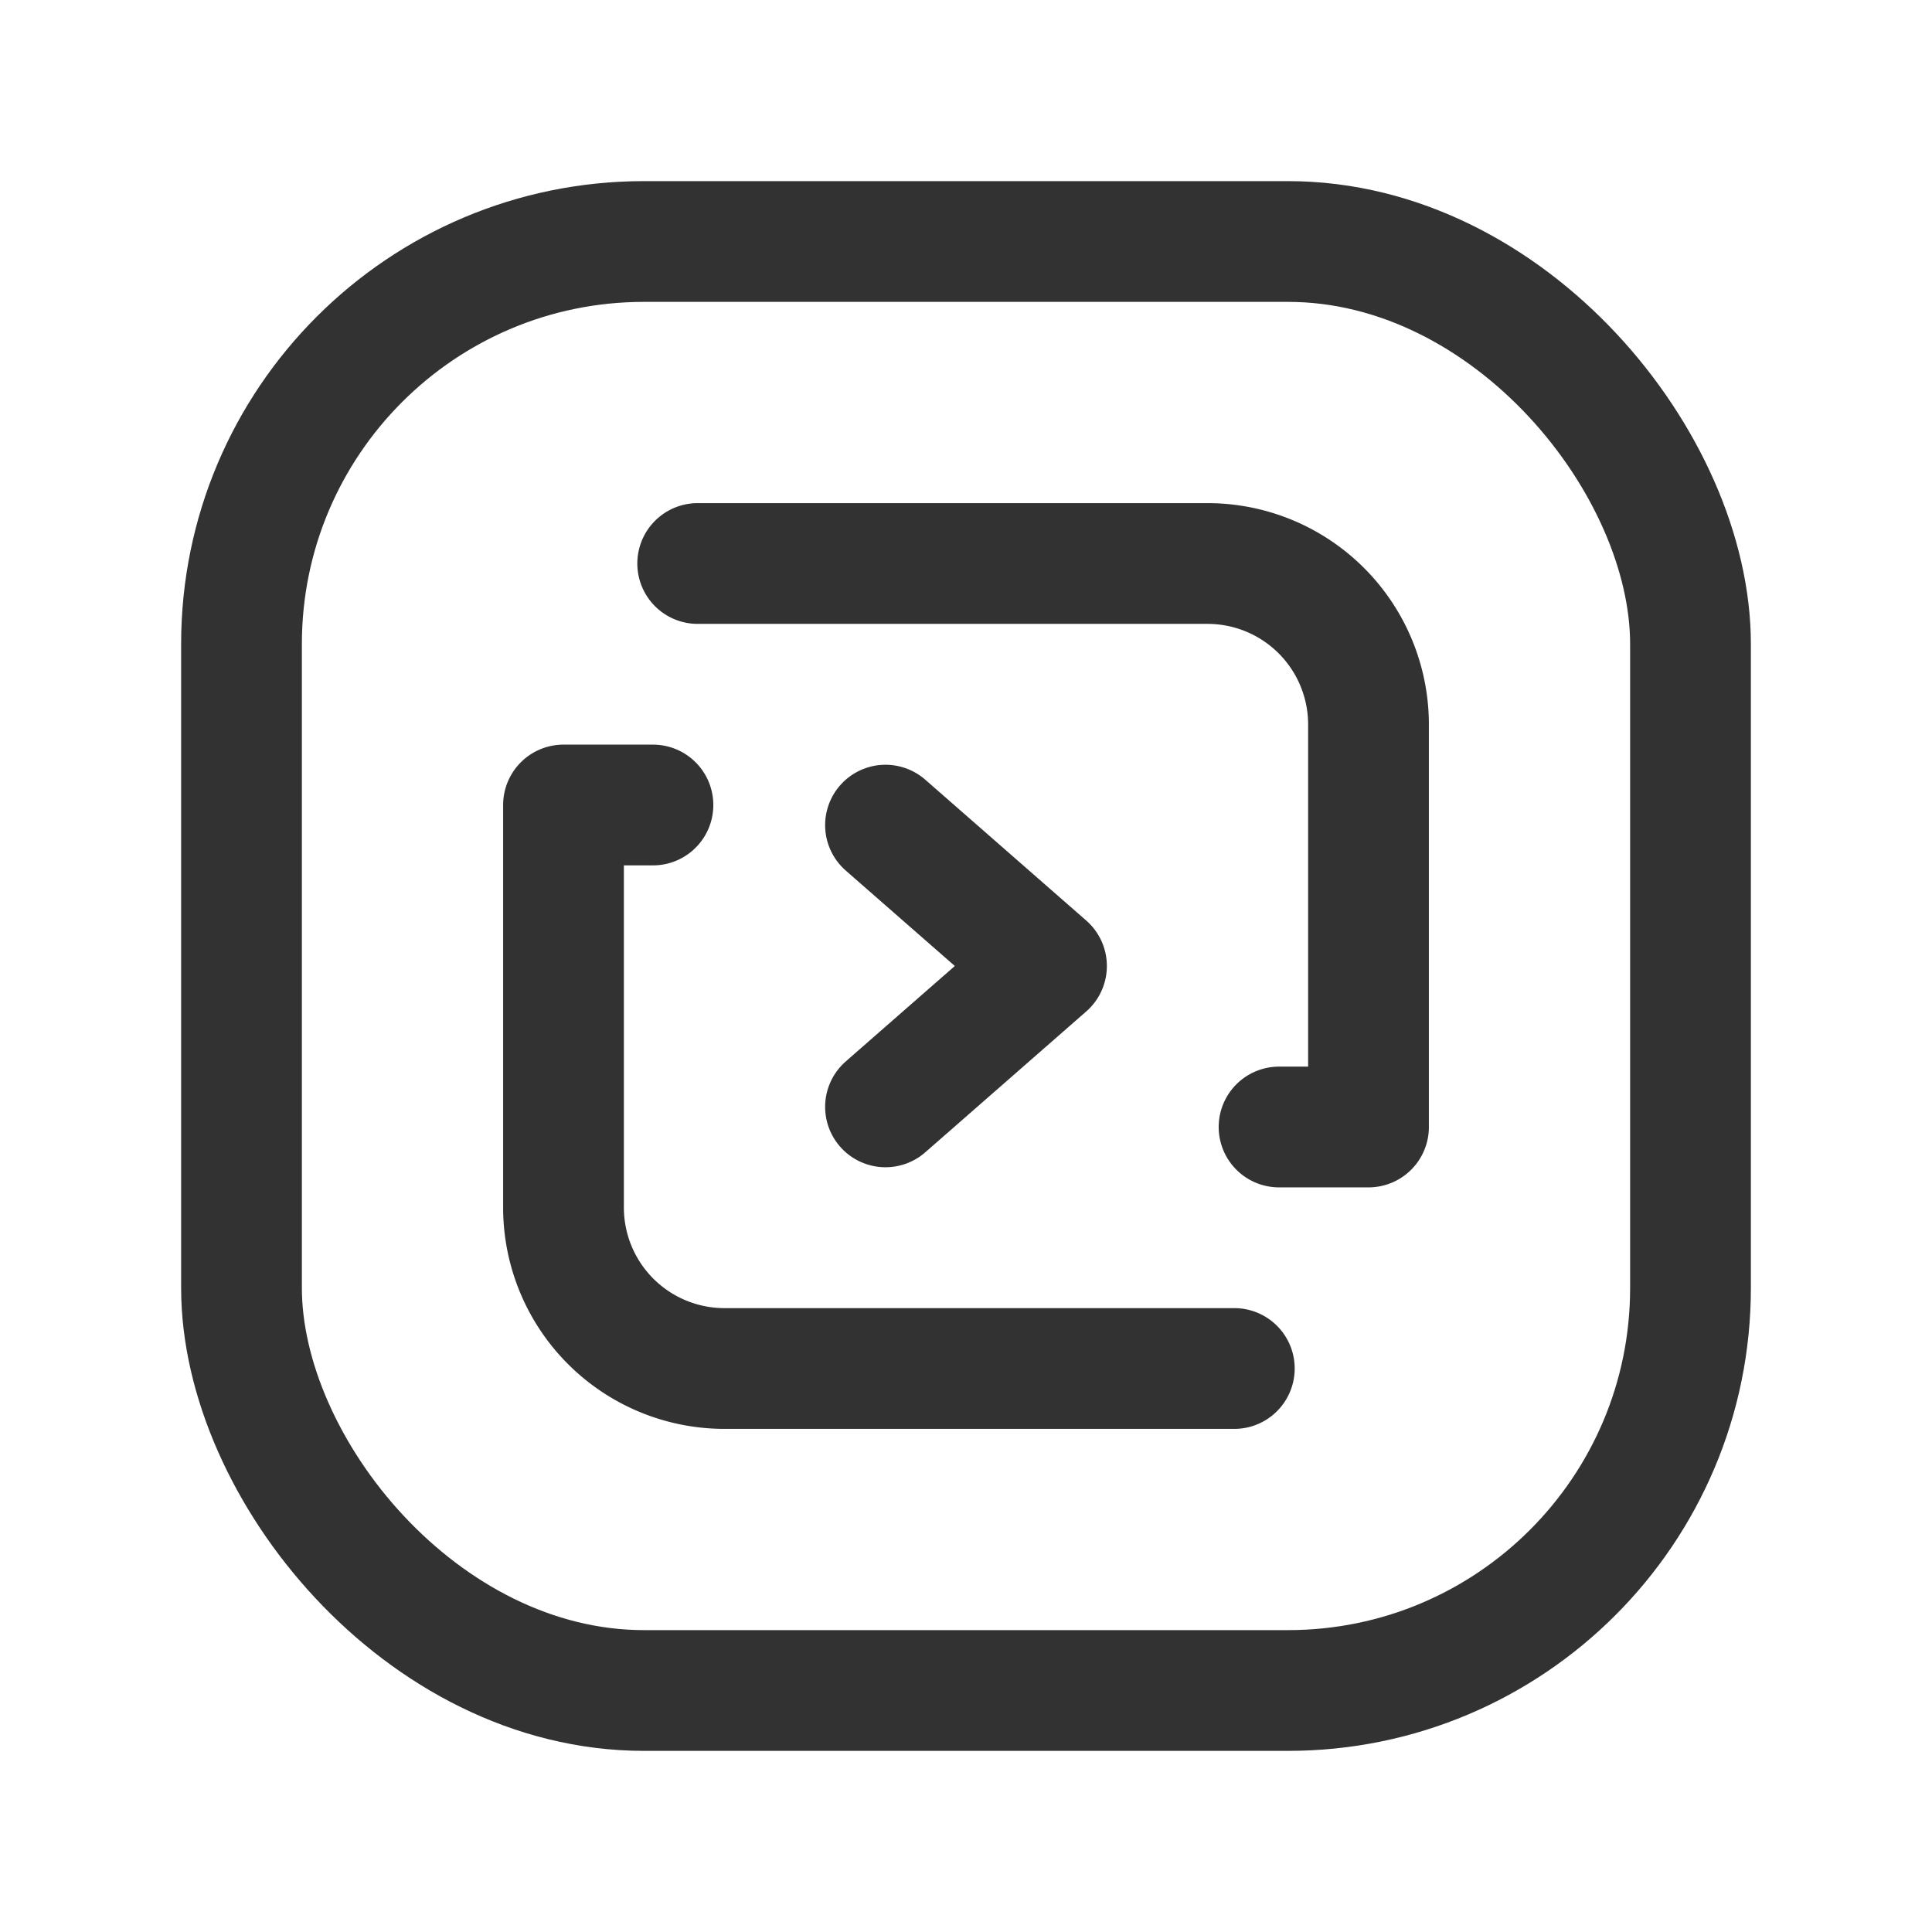 <svg id="Layer_3" data-name="Layer 3" xmlns="http://www.w3.org/2000/svg" viewBox="0 0 24 24"><rect x="3" y="3" width="18" height="18" rx="5" stroke-width="1.5" stroke="#323232" stroke-linecap="round" stroke-linejoin="round" fill="none"/><polyline points="11 13.75 13 12 11 10.25" fill="none" stroke="#323232" stroke-linecap="round" stroke-linejoin="round" stroke-width="1.5"/><path d="M15.889,14H17V9a2,2,0,0,0-2-2H8.667" fill="none" stroke="#323232" stroke-linecap="round" stroke-linejoin="round" stroke-width="1.5"/><path d="M15.333,17H9a2,2,0,0,1-2-2V10H8.111" fill="none" stroke="#323232" stroke-linecap="round" stroke-linejoin="round" stroke-width="1.5"/><rect width="24" height="24" fill="none"/></svg>